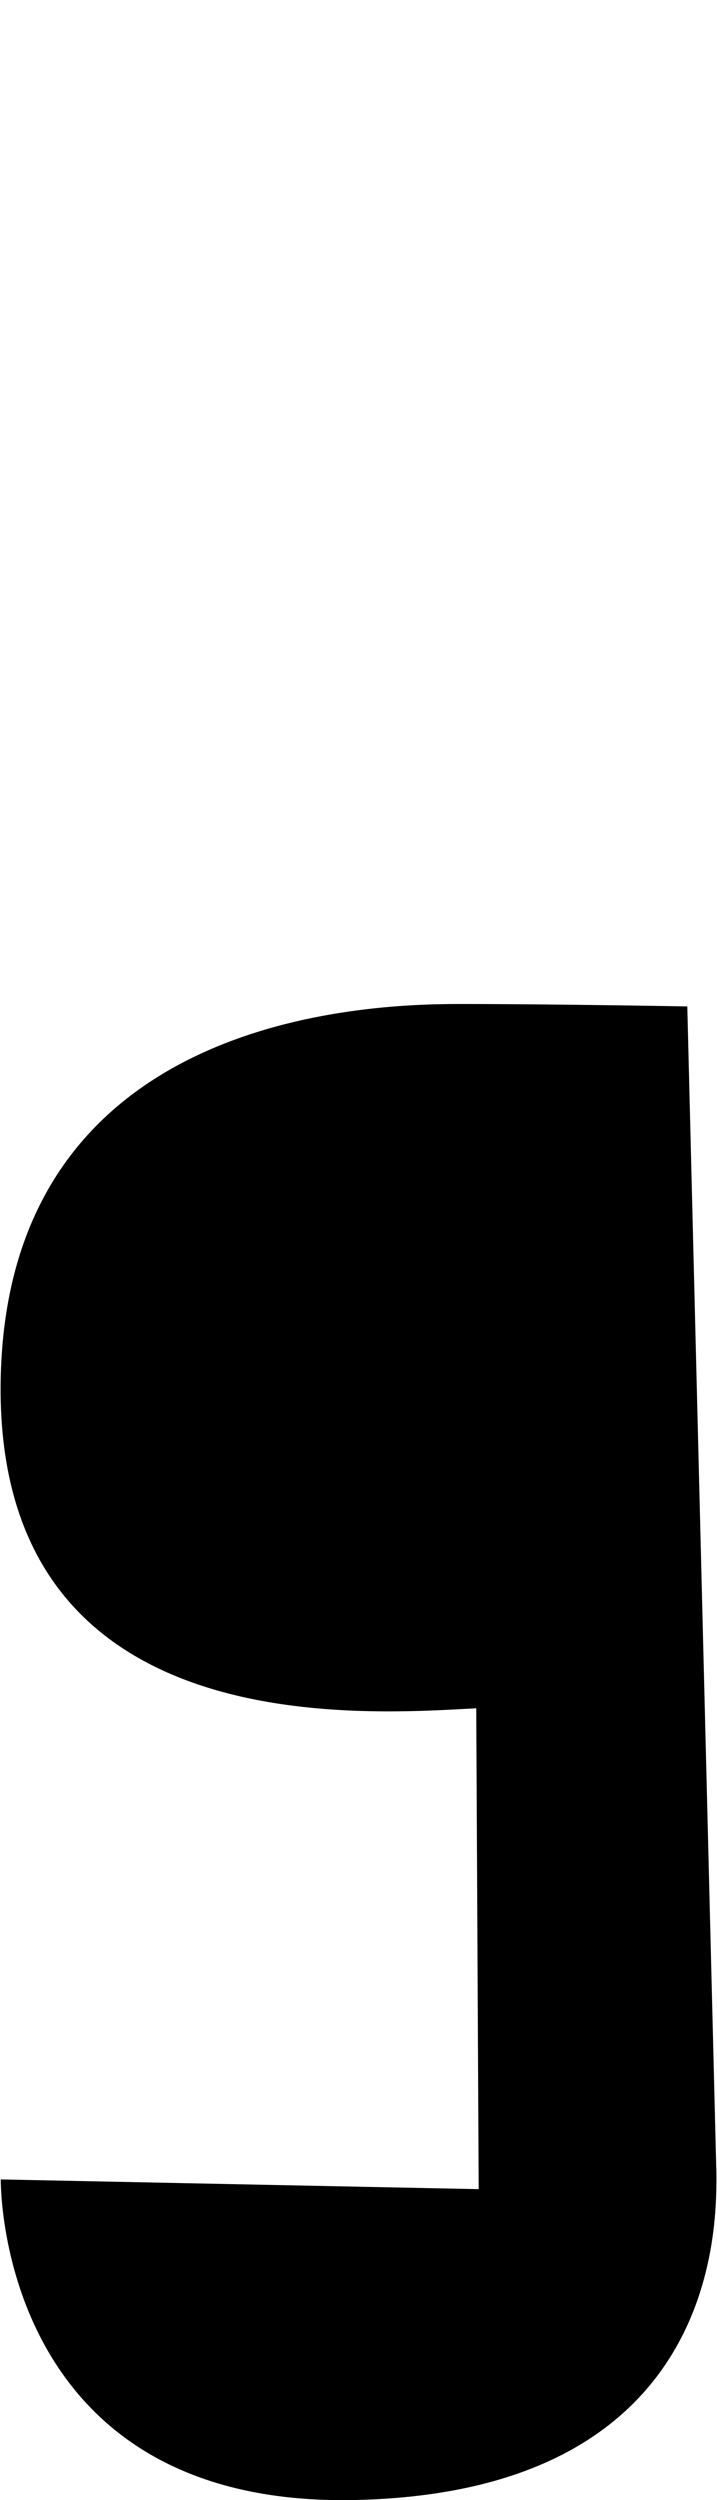 <?xml version="1.0" encoding="UTF-8" standalone="no"?>
<!DOCTYPE svg PUBLIC "-//W3C//DTD SVG 1.1//EN" "http://www.w3.org/Graphics/SVG/1.1/DTD/svg11.dtd">
<svg width="100%" height="100%" viewBox="0 0 294 1024" version="1.1" xmlns="http://www.w3.org/2000/svg" xmlns:xlink="http://www.w3.org/1999/xlink" xml:space="preserve" xmlns:serif="http://www.serif.com/" style="fill-rule:evenodd;clip-rule:evenodd;stroke-linejoin:round;stroke-miterlimit:2;">
    <g transform="matrix(1,0,0,1,-365,0)">
        <g id="g_small" transform="matrix(2,0,0,2,-1935.14,-5.957)">
            <path d="M1290.98,209.083L1296.95,448.307C1296.95,459.016 1297.45,513.358 1222.84,514.951C1149.24,516.523 1150.23,449.301 1150.23,449.301L1248.21,451.291L1247.71,352.816C1223.99,354.064 1148.31,360.062 1150.23,284.679C1152.11,211.06 1224.83,208.585 1244.23,208.585C1263.62,208.585 1290.98,209.083 1290.98,209.083Z"/>
        </g>
    </g>
</svg>
